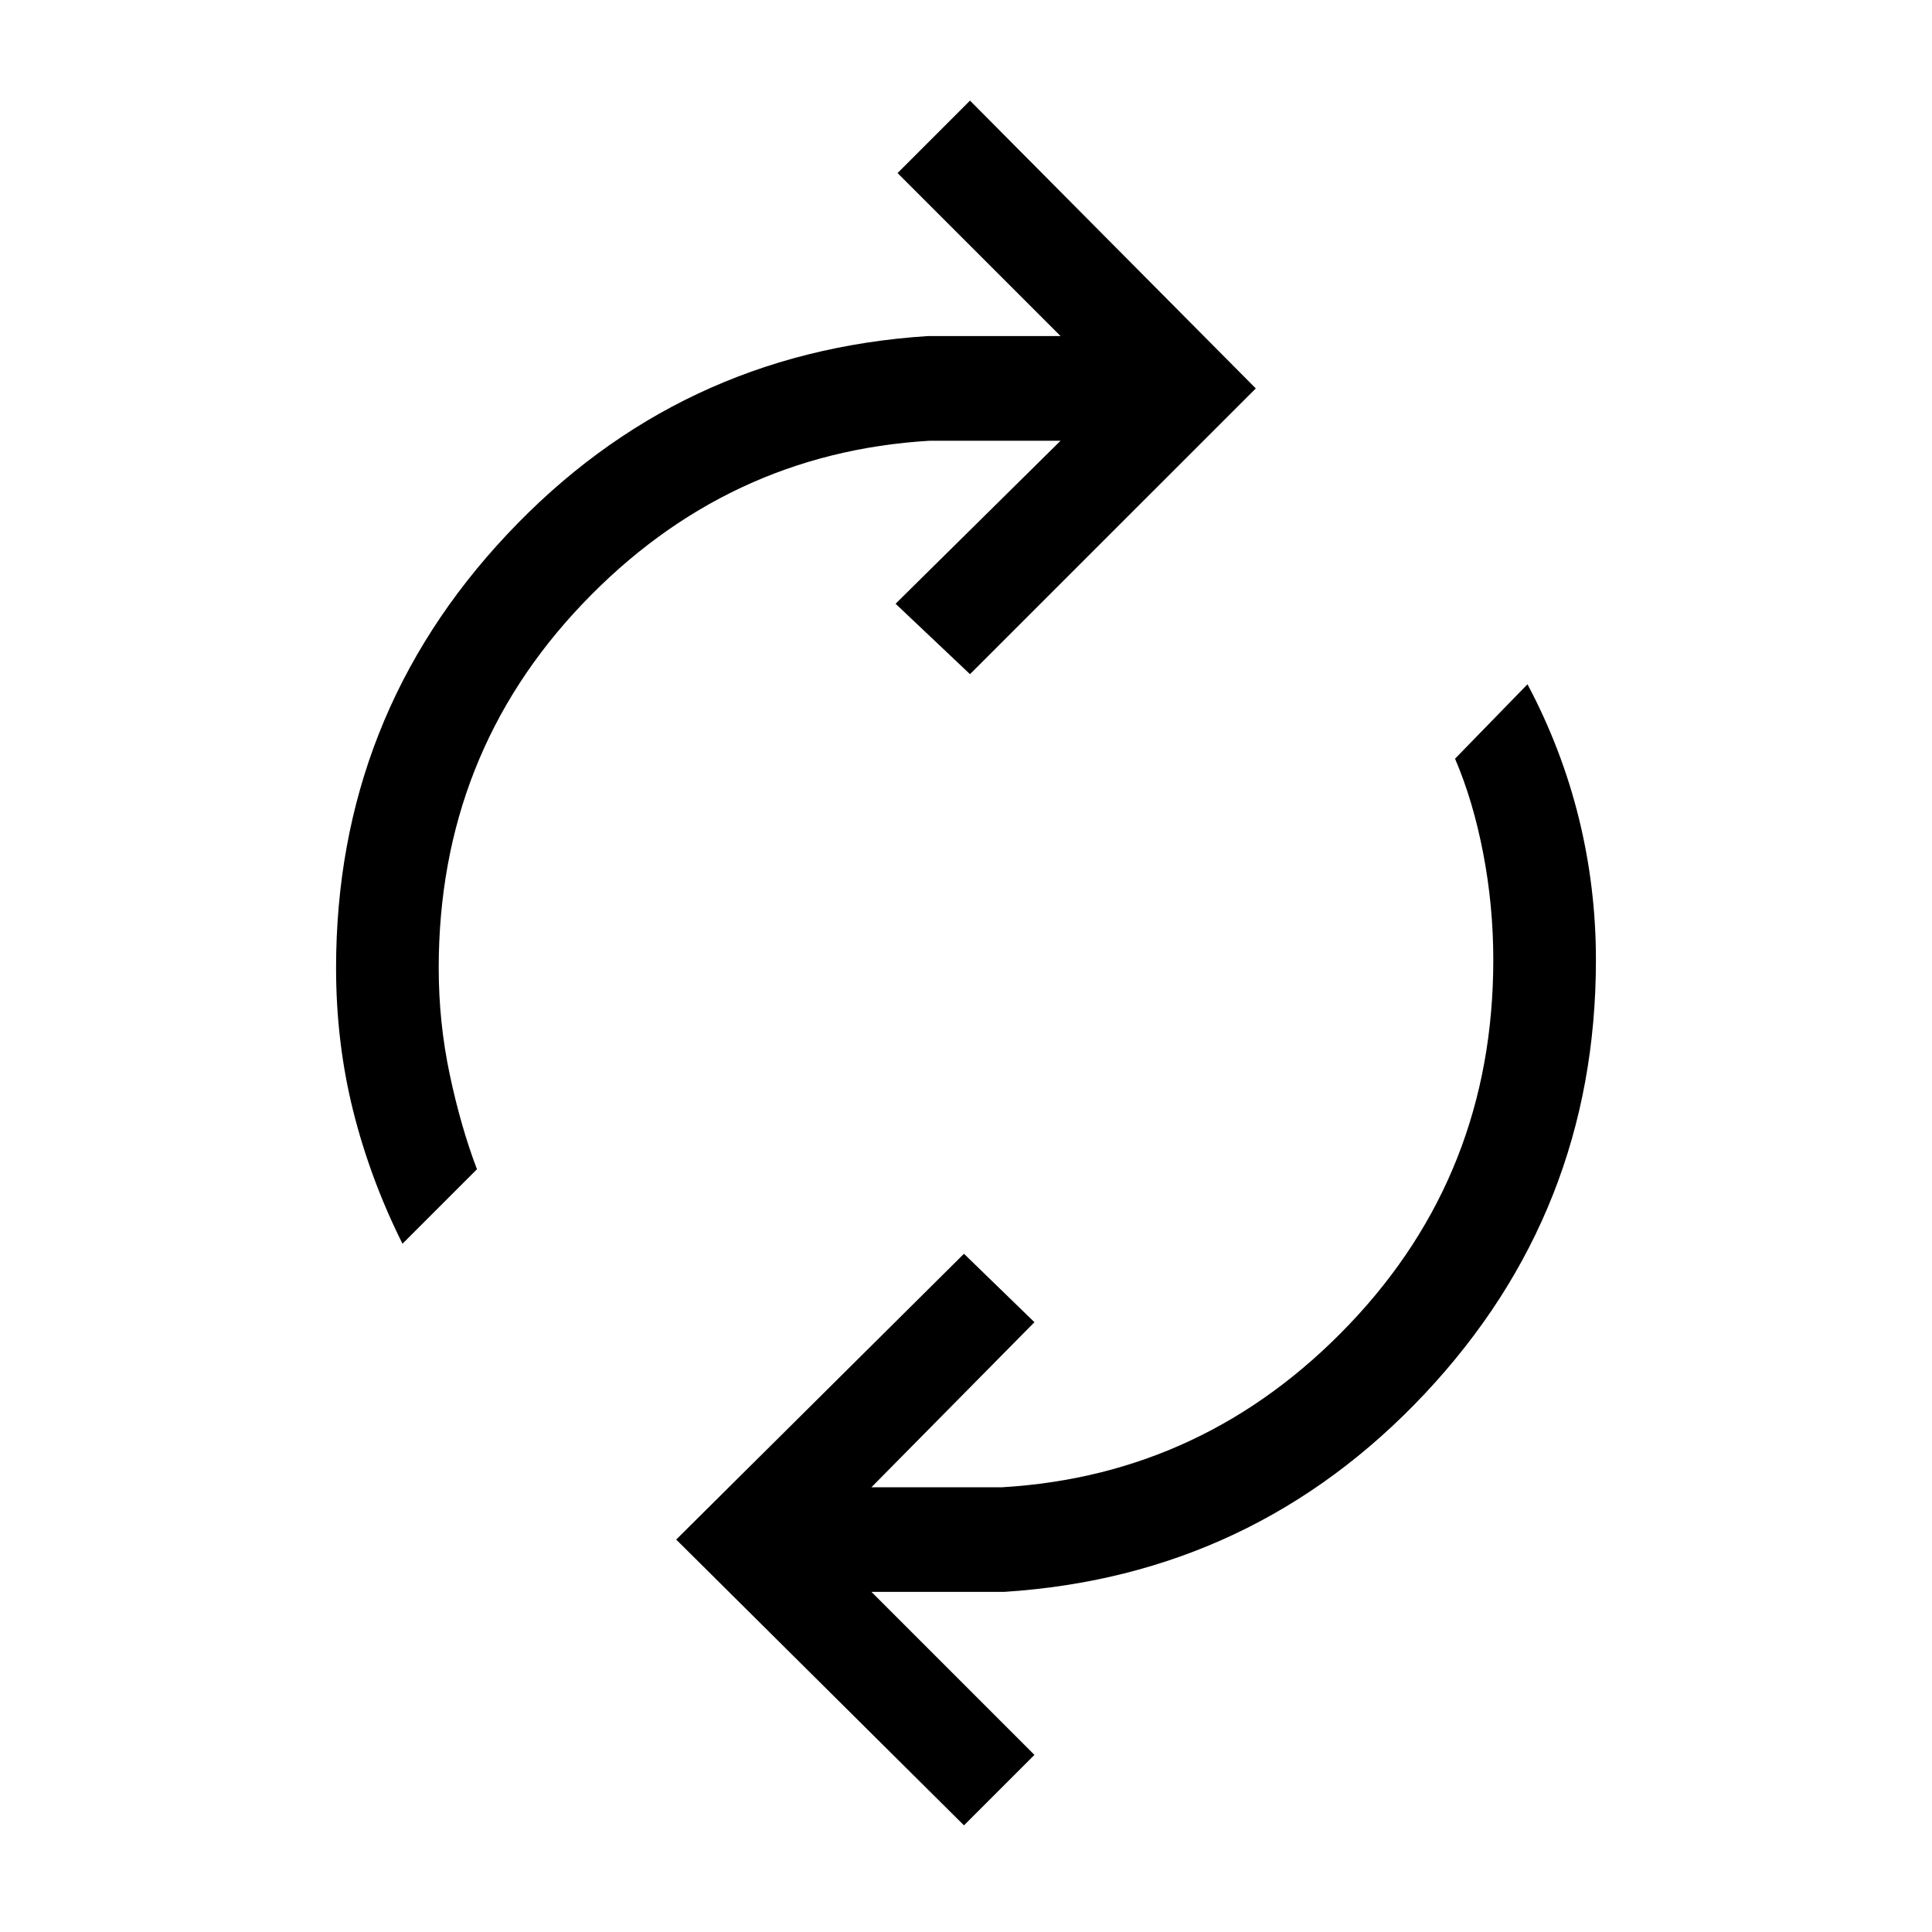 <svg xmlns="http://www.w3.org/2000/svg" height="40" width="40"><path d="M26 8.042 20.083 13.958 18.542 12.5 21.958 9.125H19.25Q15.042 9.375 12.062 12.5Q9.083 15.625 9.083 20.042Q9.083 21.167 9.312 22.25Q9.542 23.333 9.875 24.208L8.333 25.75Q7.667 24.417 7.312 23Q6.958 21.583 6.958 20.042Q6.958 14.833 10.5 11.063Q14.042 7.292 19.208 6.958H21.958L18.583 3.583L20.083 2.083ZM14 31.875 19.958 25.958 21.417 27.375 18.042 30.792H20.75Q24.958 30.542 27.938 27.417Q30.917 24.292 30.917 19.875Q30.917 18.75 30.708 17.667Q30.5 16.583 30.125 15.708L31.625 14.167Q32.333 15.5 32.688 16.938Q33.042 18.375 33.042 19.875Q33.042 25.083 29.5 28.854Q25.958 32.625 20.792 32.958H18.042L21.417 36.333L19.958 37.792Z"/></svg>